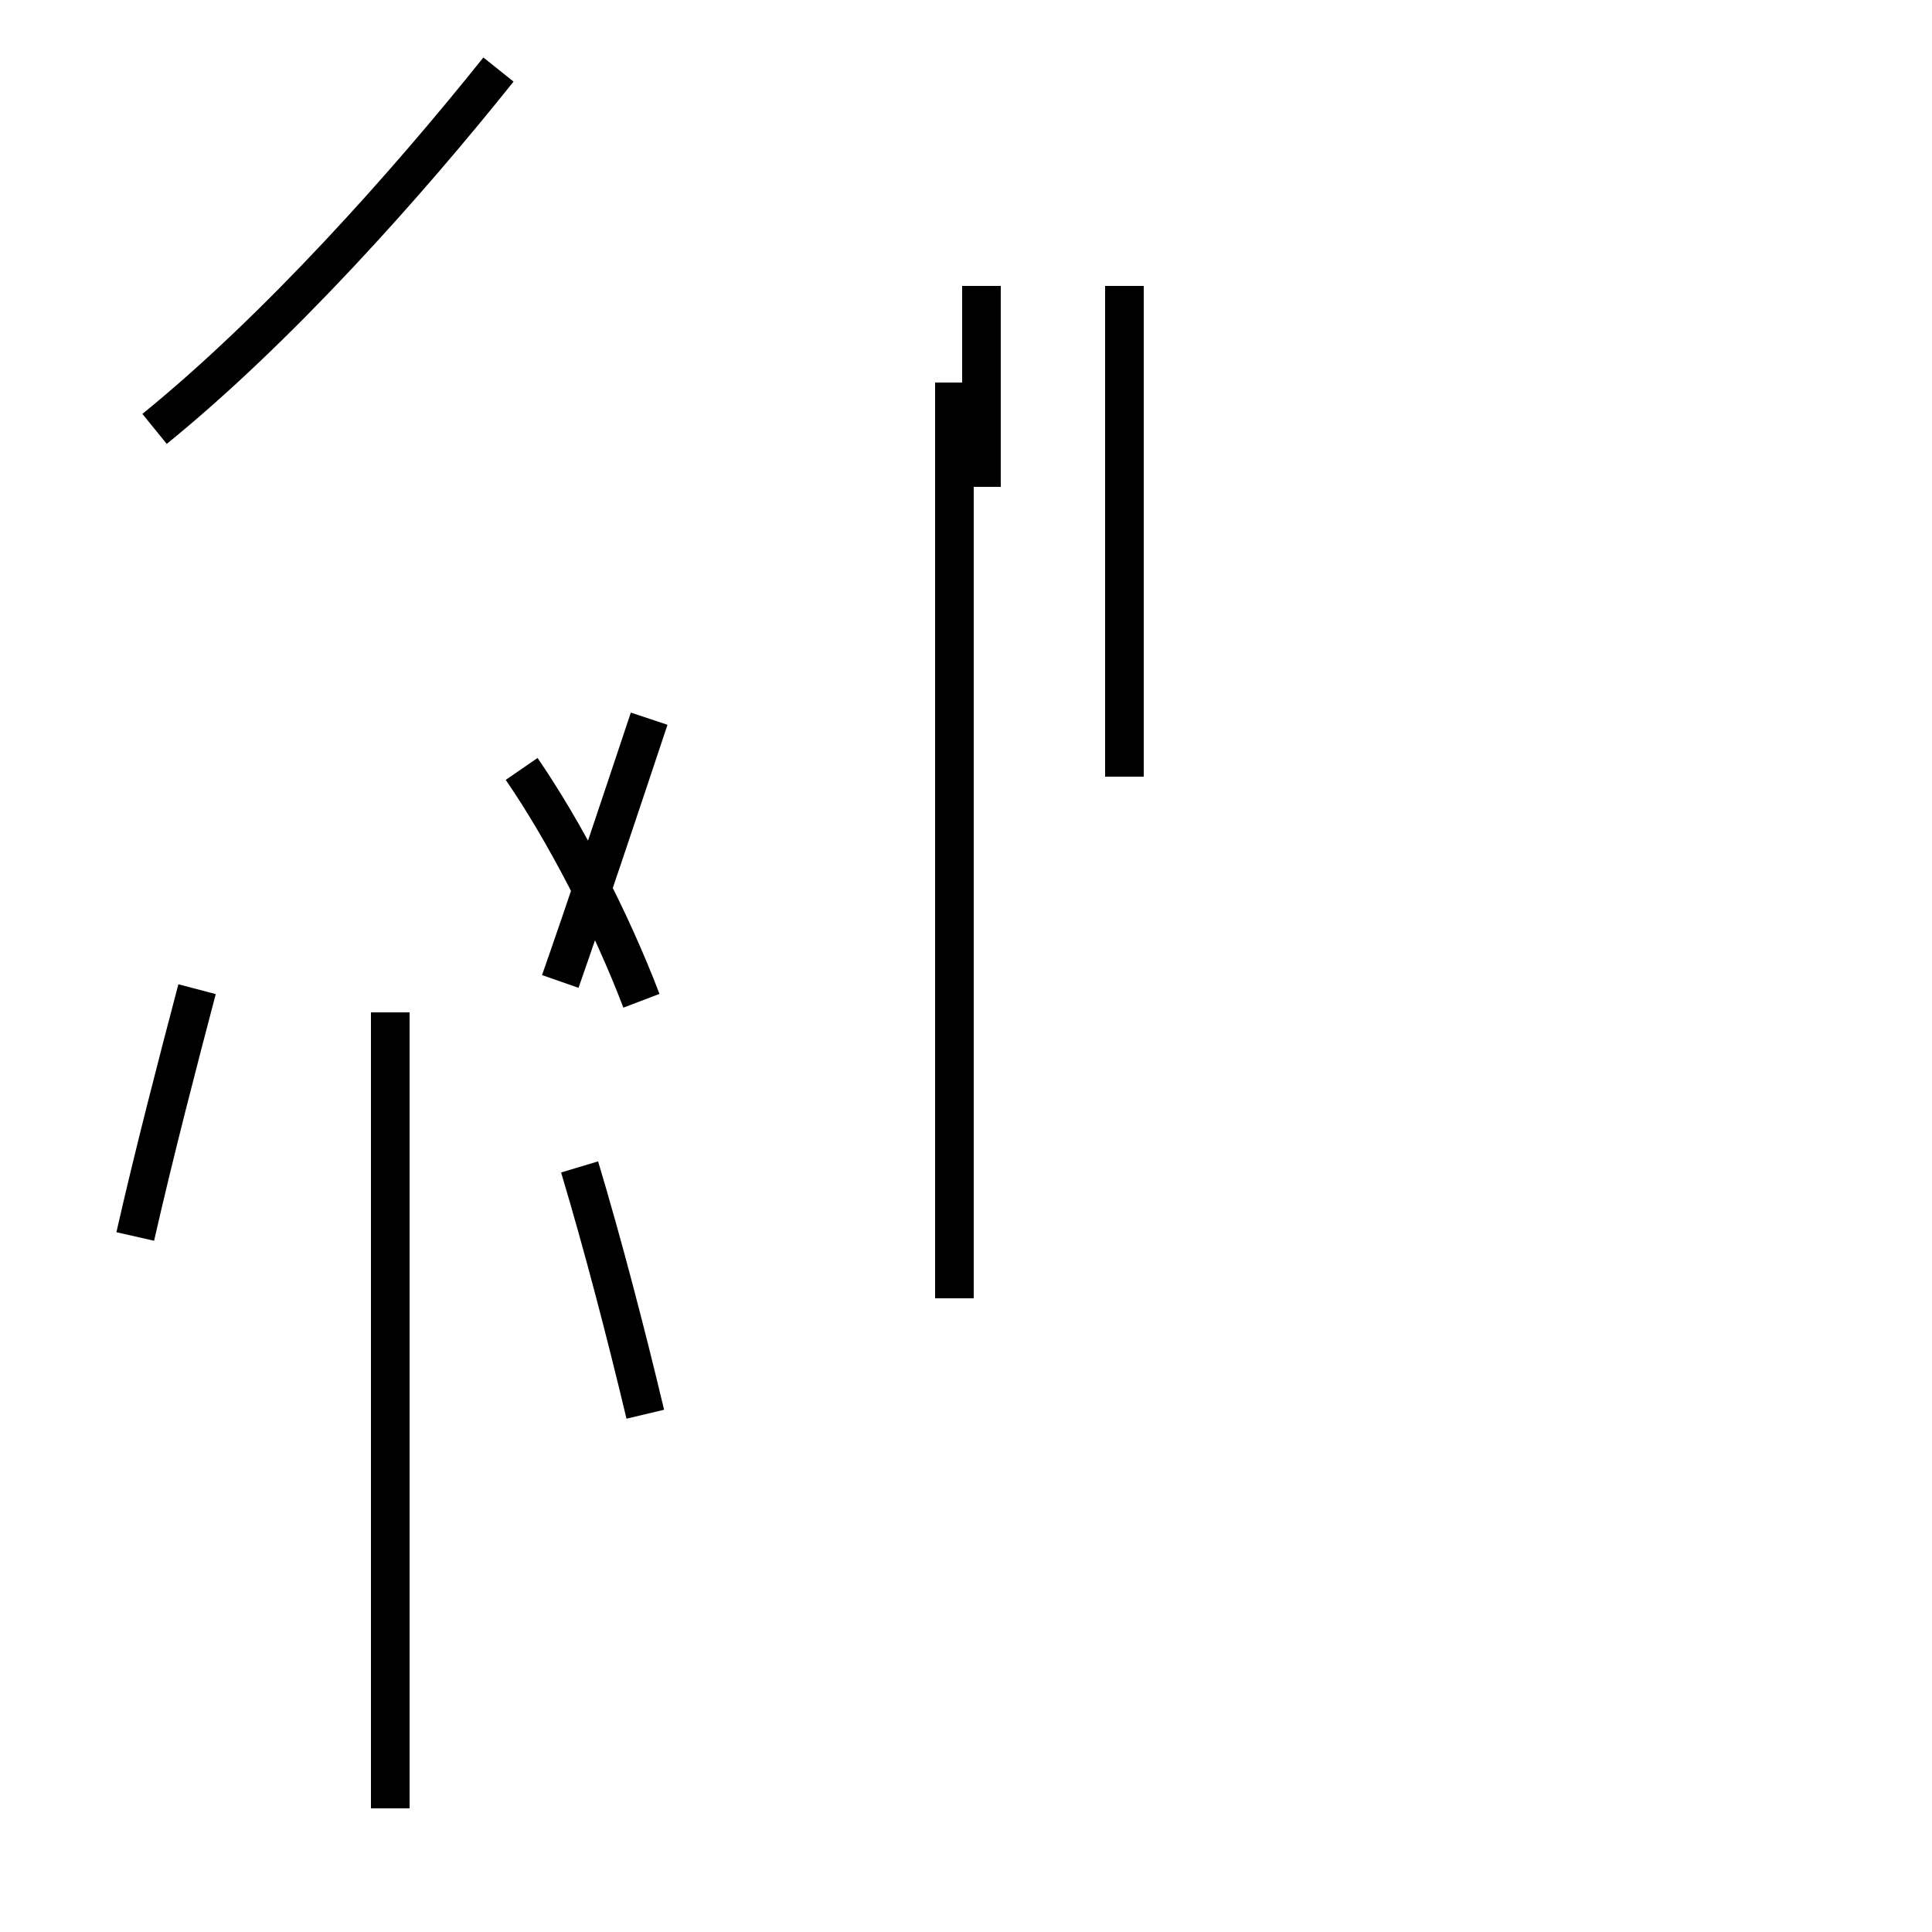 <?xml version='1.0' encoding='utf8'?>
<svg viewBox="0.0 -44.0 50.0 50.0" version="1.1" xmlns="http://www.w3.org/2000/svg">
<rect x="0.0" y="-44.0" width="50.0" height="50.0" fill="#808080" stroke="none"/>
<rect x="-1000" y="-1000" width="2000" height="2000" stroke="white" fill="white"/>
<g style="fill:none; stroke:#000000;  stroke-width:1">
<path d="M 3.5 12.0 C 4.0 14.2 4.6 16.5 5.1 18.4 M 10.1 -2.8 L 10.1 17.8 M 16.6 18.1 C 15.8 20.2 14.6 22.5 13.5 24.1 M 4.0 32.9 C 7.2 35.5 10.5 39.2 12.9 42.2 M 16.7 7.4 C 16.2 9.5 15.6 11.8 15.0 13.8 M 14.5 18.6 C 15.2 20.6 16.0 23.0 16.8 25.4 M 25.4 31.4 L 25.4 36.6 M 24.7 34.1 L 24.7 10.4 M 29.1 23.9 L 29.1 36.6 " transform="scale(1, -1)" />
</g>
</svg>
